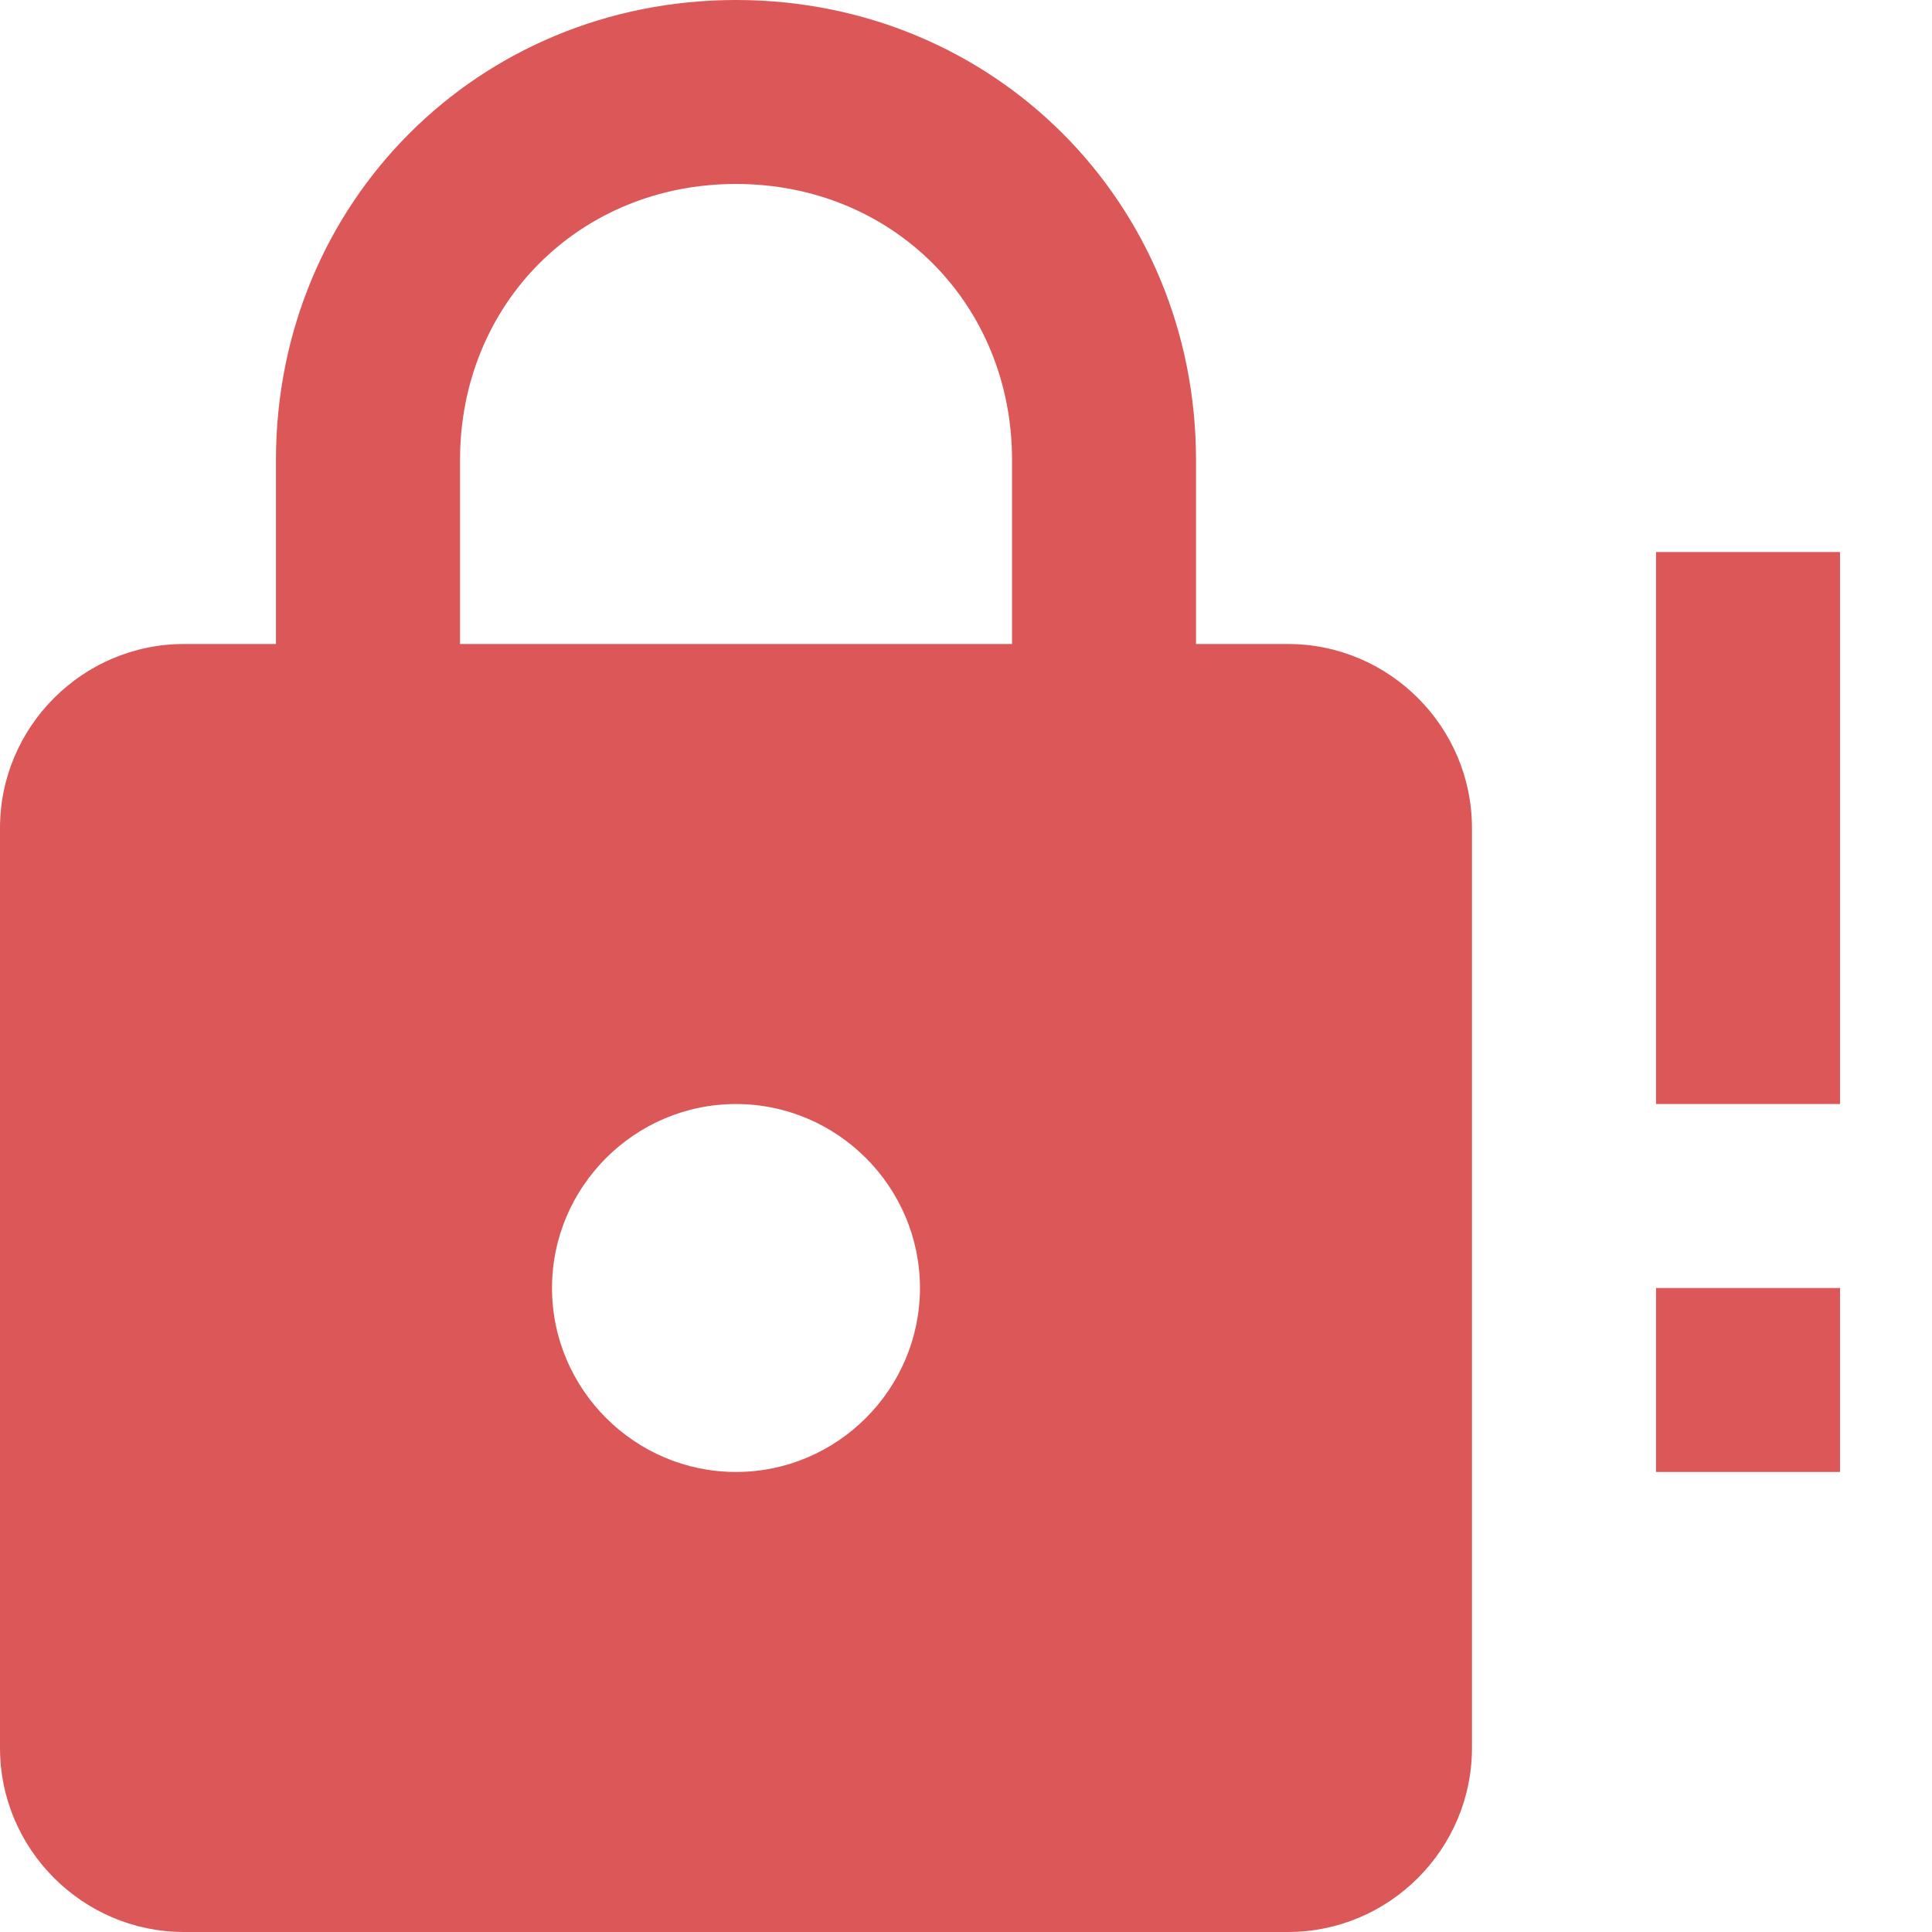 <svg width="18" height="18" viewBox="0 0 18 18" fill="none" xmlns="http://www.w3.org/2000/svg">
<path id="Vector" d="M6.857 13.714C7.8 13.714 8.571 12.943 8.571 12C8.571 11.057 7.8 10.286 6.857 10.286C5.914 10.286 5.143 11.057 5.143 12C5.143 12.943 5.914 13.714 6.857 13.714ZM12 6C12.943 6 13.714 6.771 13.714 7.714V16.286C13.714 17.229 12.943 18 12 18H1.714C0.771 18 0 17.229 0 16.286V7.714C0 6.771 0.771 6 1.714 6H2.571V4.286C2.571 1.886 4.457 0 6.857 0C9.257 0 11.143 1.886 11.143 4.286V6H12ZM6.857 1.714C5.4 1.714 4.286 2.829 4.286 4.286V6H9.429V4.286C9.429 2.829 8.314 1.714 6.857 1.714ZM17.143 10.286H15.429V5.143H17.143V10.286ZM17.143 13.714H15.429V12H17.143V13.714Z" fill="#DC5858"/>
</svg>
